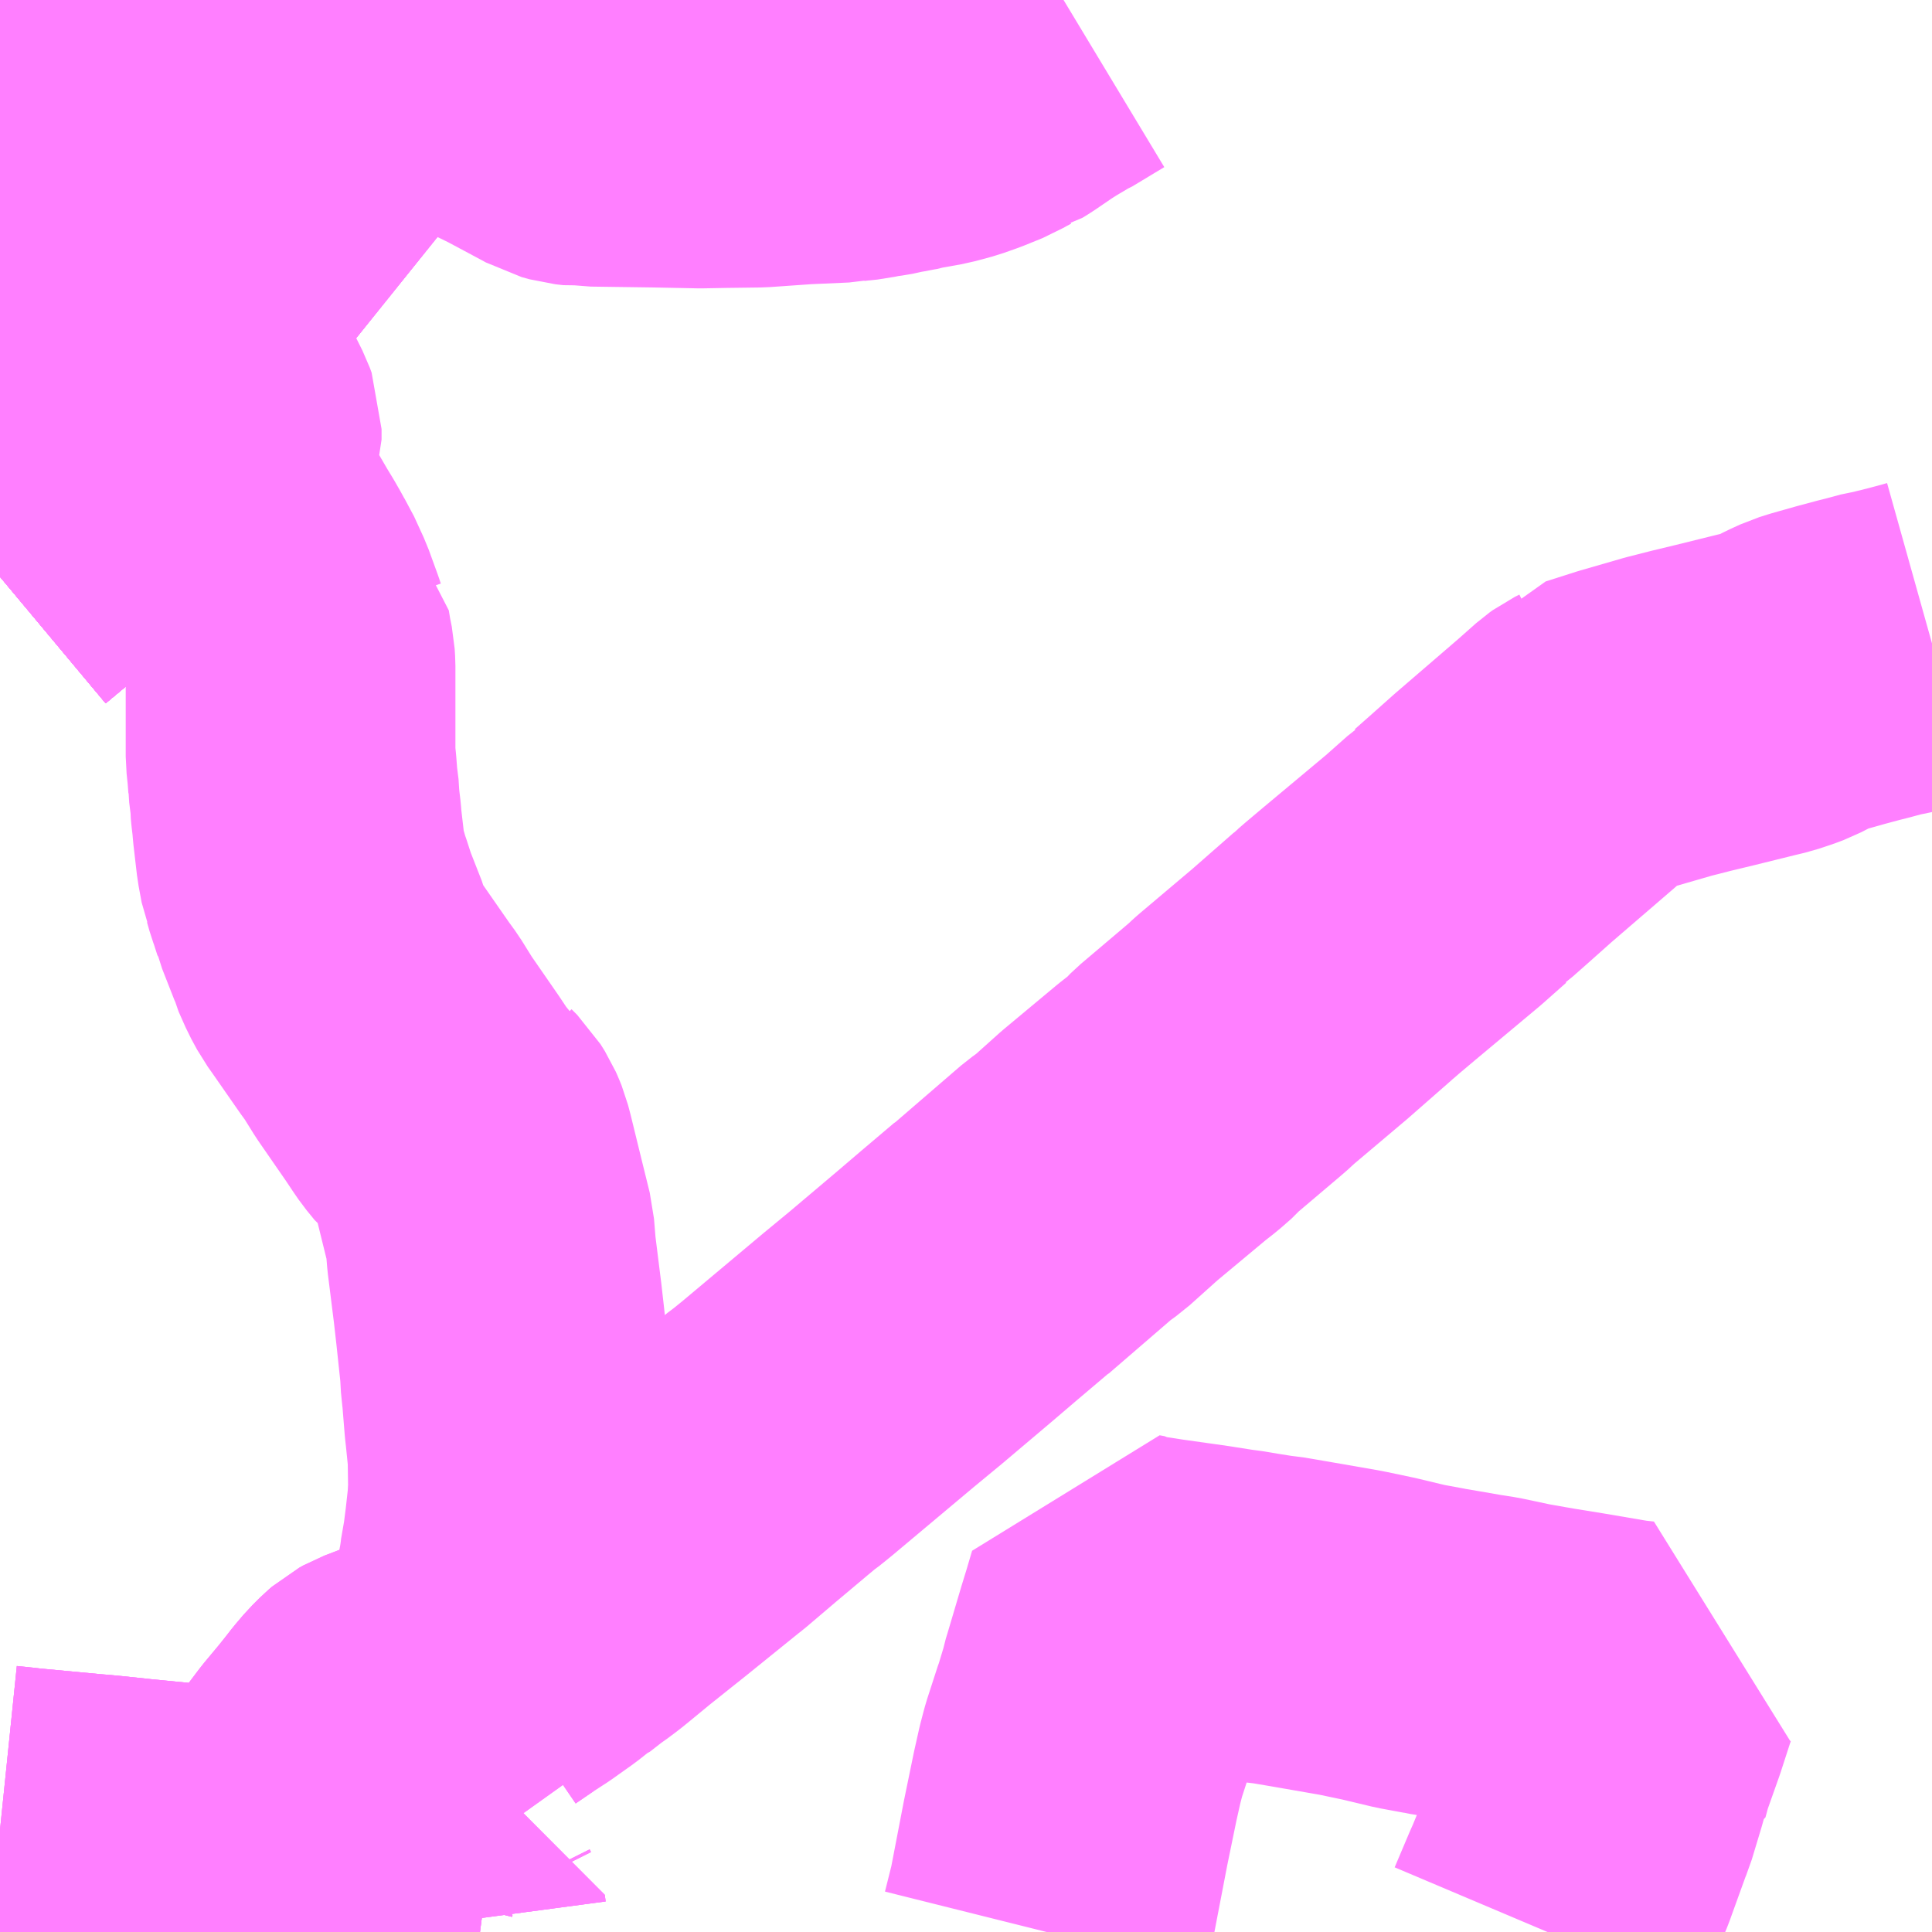<?xml version="1.0" encoding="UTF-8"?>
<svg  xmlns="http://www.w3.org/2000/svg" xmlns:xlink="http://www.w3.org/1999/xlink" xmlns:go="http://purl.org/svgmap/profile" property="N07_001,N07_002,N07_003,N07_004,N07_005,N07_006,N07_007" viewBox="13363.77 -3361.816 4.395 4.395" go:dataArea="13363.76953125 -3361.81640625 4.39453125 4.39453125" >
<globalCoordinateSystem srsName="http://purl.org/crs/84" transform="matrix(100.0,0.0,0.0,-100.0,0.0,0.0)" />
<defs>
 <g id="p0" >
  <circle cx="0.0" cy="0.0" r="3" stroke="green" stroke-width="0.75" vector-effect="non-scaling-stroke" />
 </g>
</defs>
<g fill="none" fill-rule="evenodd" stroke="#FF00FF" stroke-width="0.75" opacity="0.5" vector-effect="non-scaling-stroke" stroke-linejoin="bevel" >
<path content="1,土佐電ドリームサービス（株）,久枝線,7.0,7.0,7.0," xlink:title="1" d="M13364.785,-3357.432L13364.782,-3357.422"/>
<path content="1,土佐電ドリームサービス（株）,久枝線,7.0,7.0,7.0," xlink:title="1" d="M13364.785,-3357.432L13364.862,-3357.422"/>
<path content="1,土佐電ドリームサービス（株）,久枝線,7.0,7.0,7.0," xlink:title="1" d="M13363.77,-3357.653L13363.809,-3357.649L13363.825,-3357.647L13363.837,-3357.646L13363.965,-3357.634L13363.989,-3357.632L13364.01,-3357.63L13364.076,-3357.623L13364.168,-3357.614L13364.195,-3357.611L13364.214,-3357.608L13364.279,-3357.597L13364.292,-3357.589L13364.296,-3357.587L13364.304,-3357.578L13364.339,-3357.572L13364.399,-3357.568L13364.456,-3357.563L13364.572,-3357.55L13364.571,-3357.546L13364.648,-3357.534L13364.658,-3357.53L13364.667,-3357.523L13364.671,-3357.519L13364.712,-3357.483L13364.737,-3357.465L13364.752,-3357.459L13364.774,-3357.456L13364.776,-3357.441L13364.779,-3357.435L13364.785,-3357.432"/>
<path content="1,土佐電ドリームサービス（株）,十市・後免線,7.0,7.0,7.0," xlink:title="1" d="M13364.862,-3357.422L13364.785,-3357.432L13364.782,-3357.422"/>
<path content="1,土佐電ドリームサービス（株）,安芸線,12.0,12.0,12.0," xlink:title="1" d="M13363.77,-3357.653L13363.809,-3357.649L13363.825,-3357.647L13363.837,-3357.646L13363.965,-3357.634L13363.989,-3357.632L13364.01,-3357.63L13364.076,-3357.623L13364.168,-3357.614L13364.195,-3357.611L13364.214,-3357.608L13364.279,-3357.597L13364.29,-3357.591L13364.292,-3357.589L13364.296,-3357.587L13364.304,-3357.578L13364.339,-3357.572L13364.399,-3357.568L13364.456,-3357.563L13364.572,-3357.55L13364.571,-3357.546L13364.648,-3357.534L13364.658,-3357.53L13364.667,-3357.523L13364.671,-3357.519L13364.712,-3357.483L13364.737,-3357.465L13364.752,-3357.459L13364.774,-3357.456L13364.776,-3357.441L13364.779,-3357.435L13364.785,-3357.432L13364.862,-3357.422"/>
<path content="1,土佐電ドリームサービス（株）,植田線,7.0,7.0,7.0," xlink:title="1" d="M13364.399,-3357.568L13364.339,-3357.572L13364.304,-3357.578L13364.296,-3357.587L13364.292,-3357.589"/>
<path content="1,土佐電ドリームサービス（株）,植田線,7.0,7.0,7.0," xlink:title="1" d="M13364.399,-3357.568L13364.456,-3357.563L13364.572,-3357.55L13364.571,-3357.546L13364.648,-3357.534L13364.658,-3357.53L13364.667,-3357.523L13364.671,-3357.519L13364.712,-3357.483L13364.737,-3357.465L13364.752,-3357.459L13364.774,-3357.456L13364.776,-3357.441L13364.779,-3357.435L13364.785,-3357.432L13364.862,-3357.422M13366.147,-3357.422L13366.164,-3357.49L13366.194,-3357.646L13366.216,-3357.753L13366.227,-3357.802L13366.233,-3357.825L13366.236,-3357.836L13366.26,-3357.91L13366.262,-3357.915L13366.278,-3357.968L13366.28,-3357.978L13366.284,-3357.991L13366.316,-3358.099L13366.328,-3358.138L13366.341,-3358.182L13366.352,-3358.18L13366.355,-3358.178L13366.407,-3358.17L13366.478,-3358.16L13366.513,-3358.155L13366.519,-3358.154L13366.57,-3358.146L13366.58,-3358.145L13366.622,-3358.138L13366.66,-3358.132L13366.672,-3358.131L13366.725,-3358.122L13366.84,-3358.102L13366.85,-3358.1L13366.907,-3358.088L13366.978,-3358.071L13367.032,-3358.061L13367.036,-3358.06L13367.049,-3358.058L13367.124,-3358.045L13367.156,-3358.04L13367.222,-3358.026L13367.233,-3358.024L13367.267,-3358.018L13367.29,-3358.014L13367.358,-3358.003L13367.446,-3357.988L13367.464,-3357.985L13367.491,-3357.982L13367.487,-3357.971L13367.464,-3357.9L13367.436,-3357.821L13367.435,-3357.82L13367.424,-3357.779L13367.421,-3357.778L13367.418,-3357.767L13367.396,-3357.694L13367.391,-3357.682L13367.357,-3357.588L13367.352,-3357.574L13367.329,-3357.518L13367.321,-3357.5L13367.288,-3357.422"/>
<path content="1,土佐電ドリームサービス（株）,植田線,7.0,7.0,7.0," xlink:title="1" d="M13364.868,-3358.023L13364.862,-3358.002L13364.852,-3357.958L13364.796,-3357.964L13364.764,-3357.968L13364.745,-3357.967L13364.676,-3357.94L13364.642,-3357.927L13364.633,-3357.922L13364.626,-3357.916L13364.609,-3357.899L13364.592,-3357.879L13364.578,-3357.861L13364.558,-3357.836L13364.523,-3357.794L13364.489,-3357.749L13364.462,-3357.713L13364.442,-3357.687L13364.429,-3357.668L13364.419,-3357.651L13364.412,-3357.631L13364.399,-3357.568"/>
<path content="1,土佐電ドリームサービス（株）,植田線,7.0,7.0,7.0," xlink:title="1" d="M13364.868,-3358.023L13364.909,-3358.051"/>
<path content="1,土佐電ドリームサービス（株）,植田線,7.0,7.0,7.0," xlink:title="1" d="M13364.328,-3361.478L13364.309,-3361.442L13364.3,-3361.417L13364.302,-3361.407L13364.308,-3361.399L13364.333,-3361.376L13364.355,-3361.358L13364.366,-3361.351L13364.38,-3361.347L13364.394,-3361.347L13364.402,-3361.347L13364.41,-3361.35L13364.413,-3361.371L13364.413,-3361.404L13364.407,-3361.42L13364.396,-3361.433L13364.388,-3361.441L13364.354,-3361.466L13364.328,-3361.478"/>
<path content="1,土佐電ドリームサービス（株）,植田線,7.0,7.0,7.0," xlink:title="1" d="M13366.225,-3361.757L13366.152,-3361.713L13366.147,-3361.711L13366.132,-3361.702L13366.115,-3361.692L13366.093,-3361.678L13366.049,-3361.648L13366.036,-3361.64L13366.032,-3361.639L13366.013,-3361.629L13366.001,-3361.622L13365.959,-3361.605L13365.928,-3361.594L13365.891,-3361.584L13365.846,-3361.576L13365.84,-3361.574L13365.828,-3361.572L13365.802,-3361.567L13365.795,-3361.566L13365.784,-3361.563L13365.76,-3361.559L13365.75,-3361.558L13365.727,-3361.553L13365.708,-3361.551L13365.706,-3361.551L13365.69,-3361.549L13365.685,-3361.548L13365.595,-3361.544L13365.495,-3361.537L13365.418,-3361.536L13365.364,-3361.535L13365.363,-3361.535L13365.263,-3361.537L13365.119,-3361.539L13365.105,-3361.541L13365.093,-3361.54L13365.075,-3361.542L13365.057,-3361.547L13365.048,-3361.552L13364.96,-3361.599L13364.911,-3361.623L13364.794,-3361.676L13364.758,-3361.696L13364.719,-3361.717L13364.659,-3361.757L13364.657,-3361.758L13364.576,-3361.816"/>
<path content="1,土佐電ドリームサービス（株）,植田線,7.0,7.0,7.0," xlink:title="1" d="M13364.466,-3361.816L13364.459,-3361.782L13364.459,-3361.763L13364.459,-3361.66L13364.458,-3361.545L13364.43,-3361.549L13364.42,-3361.55L13364.395,-3361.557L13364.391,-3361.558L13364.381,-3361.563L13364.352,-3361.587L13364.342,-3361.593L13364.324,-3361.597L13364.315,-3361.598L13364.292,-3361.598L13364.271,-3361.595L13364.263,-3361.591L13364.261,-3361.59L13364.246,-3361.57L13364.243,-3361.562L13364.241,-3361.547L13364.242,-3361.527L13364.251,-3361.512L13364.259,-3361.504L13364.288,-3361.492L13364.328,-3361.478"/>
<path content="1,土佐電ドリームサービス（株）,植田線,7.0,7.0,7.0," xlink:title="1" d="M13364.017,-3361.816L13364.013,-3361.801L13364.009,-3361.792L13364.006,-3361.784L13363.978,-3361.749L13363.941,-3361.702L13363.911,-3361.666L13363.892,-3361.638L13363.889,-3361.633L13363.886,-3361.629L13363.882,-3361.624L13363.871,-3361.603L13363.864,-3361.587L13363.864,-3361.57L13363.864,-3361.552L13363.868,-3361.526L13363.887,-3361.463L13363.891,-3361.466L13363.938,-3361.44L13363.969,-3361.421L13363.988,-3361.404L13364.003,-3361.385L13364.011,-3361.369L13364.016,-3361.361L13364.071,-3361.25L13364.138,-3361.107L13364.139,-3361.073L13364.139,-3361.06L13364.138,-3360.973L13364.134,-3360.941L13364.148,-3360.939L13364.181,-3360.933L13364.201,-3360.931L13364.223,-3360.927L13364.224,-3360.921L13364.234,-3360.902L13364.244,-3360.881L13364.259,-3360.851L13364.263,-3360.84L13364.263,-3360.816L13364.258,-3360.8L13364.248,-3360.781L13364.233,-3360.752L13364.232,-3360.746L13364.232,-3360.726L13364.236,-3360.712L13364.246,-3360.694L13364.269,-3360.656L13364.297,-3360.612L13364.329,-3360.557L13364.343,-3360.534L13364.355,-3360.513L13364.363,-3360.498L13364.371,-3360.485L13364.393,-3360.437L13364.413,-3360.382L13364.417,-3360.37L13364.421,-3360.366L13364.425,-3360.342L13364.43,-3360.317L13364.431,-3360.301L13364.431,-3360.206L13364.431,-3360.175L13364.431,-3360.095L13364.434,-3360.066L13364.436,-3360.04L13364.436,-3360.037L13364.441,-3359.997L13364.441,-3359.988L13364.442,-3359.977L13364.445,-3359.952L13364.446,-3359.938L13364.454,-3359.869L13364.461,-3359.831L13364.465,-3359.821L13364.471,-3359.8L13364.475,-3359.789L13364.485,-3359.758L13364.486,-3359.757L13364.488,-3359.749L13364.517,-3359.675L13364.519,-3359.667L13364.535,-3359.631L13364.548,-3359.607L13364.558,-3359.593L13364.622,-3359.501L13364.638,-3359.479L13364.666,-3359.434L13364.731,-3359.34L13364.747,-3359.316L13364.758,-3359.3L13364.776,-3359.278L13364.791,-3359.266L13364.805,-3359.256L13364.805,-3359.255L13364.818,-3359.242L13364.828,-3359.226L13364.832,-3359.217L13364.836,-3359.207L13364.841,-3359.188L13364.865,-3359.09L13364.884,-3359.013L13364.888,-3358.964L13364.902,-3358.852L13364.908,-3358.799L13364.918,-3358.705L13364.92,-3358.67L13364.922,-3358.656L13364.928,-3358.582L13364.93,-3358.564L13364.936,-3358.505L13364.936,-3358.495L13364.937,-3358.427L13364.936,-3358.414L13364.935,-3358.395L13364.929,-3358.341L13364.923,-3358.294L13364.919,-3358.278L13364.918,-3358.268L13364.918,-3358.267L13364.914,-3358.239L13364.907,-3358.203L13364.906,-3358.195L13364.901,-3358.169L13364.894,-3358.134L13364.892,-3358.125L13364.882,-3358.085L13364.868,-3358.023"/>
<path content="1,土佐電気鉄道（株）,はりまや号　高知⇔福岡線,1.0,1.0,1.0," xlink:title="1" d="M13363.77,-3360.504L13363.849,-3360.57L13363.909,-3360.621L13363.915,-3360.627L13363.924,-3360.634L13363.957,-3360.662L13364.007,-3360.712L13364.03,-3360.734L13364.057,-3360.763L13364.079,-3360.795L13364.097,-3360.823L13364.108,-3360.845L13364.121,-3360.877L13364.131,-3360.919L13364.134,-3360.941L13364.138,-3360.973L13364.139,-3361.06L13364.139,-3361.073L13364.138,-3361.107L13364.137,-3361.153L13364.136,-3361.183L13364.133,-3361.288L13364.131,-3361.332L13364.125,-3361.432L13364.119,-3361.52L13364.115,-3361.561L13364.115,-3361.569L13364.073,-3361.569L13364.065,-3361.571L13364.003,-3361.571L13363.983,-3361.569L13363.912,-3361.566L13363.906,-3361.57L13363.902,-3361.57L13363.864,-3361.57L13363.843,-3361.569L13363.833,-3361.569L13363.817,-3361.568L13363.795,-3361.572L13363.77,-3361.579"/>
<path content="1,土佐電気鉄道（株）,よさこい号　高知⇔大阪線,10.0,10.0,10.0," xlink:title="1" d="M13363.77,-3360.504L13363.849,-3360.57L13363.909,-3360.621L13363.915,-3360.627L13363.924,-3360.634L13363.957,-3360.662L13364.007,-3360.712L13364.03,-3360.734L13364.057,-3360.763L13364.079,-3360.795L13364.097,-3360.823L13364.108,-3360.845L13364.121,-3360.877L13364.131,-3360.919L13364.134,-3360.941L13364.138,-3360.973L13364.139,-3361.06L13364.139,-3361.073L13364.138,-3361.107L13364.137,-3361.153L13364.136,-3361.183L13364.133,-3361.288L13364.131,-3361.332L13364.125,-3361.432L13364.119,-3361.52L13364.115,-3361.561L13364.115,-3361.569L13364.073,-3361.569L13364.065,-3361.571L13364.003,-3361.571L13363.983,-3361.569L13363.912,-3361.566L13363.906,-3361.57L13363.902,-3361.57L13363.864,-3361.57L13363.843,-3361.569L13363.833,-3361.569L13363.817,-3361.568L13363.795,-3361.572L13363.77,-3361.579"/>
<path content="1,土佐電気鉄道（株）,ドラゴンライナー　高知⇔名古屋線,1.0,1.0,1.0," xlink:title="1" d="M13363.77,-3360.504L13363.849,-3360.57L13363.909,-3360.621L13363.915,-3360.627L13363.924,-3360.634L13363.957,-3360.662L13364.007,-3360.712L13364.03,-3360.734L13364.057,-3360.763L13364.079,-3360.795L13364.097,-3360.823L13364.108,-3360.845L13364.121,-3360.877L13364.131,-3360.919L13364.134,-3360.941L13364.138,-3360.973L13364.139,-3361.06L13364.139,-3361.073L13364.138,-3361.107L13364.137,-3361.153L13364.136,-3361.183L13364.133,-3361.288L13364.131,-3361.332L13364.125,-3361.432L13364.119,-3361.52L13364.115,-3361.561L13364.115,-3361.569L13364.073,-3361.569L13364.065,-3361.571L13364.003,-3361.571L13363.983,-3361.569L13363.912,-3361.566L13363.906,-3361.57L13363.902,-3361.57L13363.864,-3361.57L13363.843,-3361.569L13363.833,-3361.569L13363.817,-3361.568L13363.795,-3361.572L13363.77,-3361.579"/>
<path content="1,土佐電気鉄道（株）,ブルーメッツ号　高知⇔東京線,1.0,1.0,1.0," xlink:title="1" d="M13363.77,-3360.504L13363.849,-3360.57L13363.909,-3360.621L13363.915,-3360.627L13363.924,-3360.634L13363.957,-3360.662L13364.007,-3360.712L13364.03,-3360.734L13364.057,-3360.763L13364.079,-3360.795L13364.097,-3360.823L13364.108,-3360.845L13364.121,-3360.877L13364.131,-3360.919L13364.134,-3360.941L13364.138,-3360.973L13364.139,-3361.06L13364.139,-3361.073L13364.138,-3361.107L13364.137,-3361.153L13364.136,-3361.183L13364.133,-3361.288L13364.131,-3361.332L13364.125,-3361.432L13364.119,-3361.52L13364.115,-3361.561L13364.115,-3361.569L13364.073,-3361.569L13364.065,-3361.571L13364.003,-3361.571L13363.983,-3361.569L13363.912,-3361.566L13363.906,-3361.57L13363.902,-3361.57L13363.864,-3361.57L13363.843,-3361.569L13363.833,-3361.569L13363.817,-3361.568L13363.795,-3361.572L13363.77,-3361.579"/>
<path content="1,土佐電気鉄道（株）,神母木線,7.0,6.0,6.0," xlink:title="1" d="M13363.77,-3357.653L13363.809,-3357.649L13363.825,-3357.647L13363.837,-3357.646L13363.965,-3357.634L13363.989,-3357.632L13364.01,-3357.63L13364.076,-3357.623L13364.168,-3357.614L13364.195,-3357.611L13364.214,-3357.608L13364.279,-3357.597L13364.292,-3357.589L13364.304,-3357.578L13364.339,-3357.572L13364.399,-3357.568L13364.412,-3357.631L13364.419,-3357.651L13364.429,-3357.668L13364.442,-3357.687L13364.462,-3357.713L13364.489,-3357.749L13364.523,-3357.794L13364.558,-3357.836L13364.578,-3357.861L13364.592,-3357.879L13364.609,-3357.899L13364.626,-3357.916L13364.633,-3357.922L13364.642,-3357.927L13364.676,-3357.94L13364.745,-3357.967L13364.764,-3357.968L13364.796,-3357.964L13364.852,-3357.958L13364.862,-3358.002L13364.868,-3358.023L13364.909,-3358.051L13364.946,-3358.075L13364.991,-3358.107L13365.015,-3358.126L13365.018,-3358.127L13365.054,-3358.155L13365.063,-3358.161L13365.083,-3358.176L13365.098,-3358.188L13365.149,-3358.23L13365.233,-3358.297L13365.353,-3358.394L13365.362,-3358.401L13365.429,-3358.458L13365.504,-3358.521L13365.528,-3358.541L13365.534,-3358.545L13365.56,-3358.566L13365.684,-3358.67L13365.746,-3358.722L13365.809,-3358.774L13365.835,-3358.796L13365.919,-3358.867L13365.974,-3358.914L13366.046,-3358.975L13366.048,-3358.976L13366.201,-3359.108L13366.226,-3359.126L13366.294,-3359.187L13366.414,-3359.287L13366.437,-3359.305L13366.461,-3359.326L13366.468,-3359.334L13366.471,-3359.337L13366.576,-3359.426L13366.591,-3359.439L13366.595,-3359.443L13366.605,-3359.452L13366.727,-3359.555L13366.824,-3359.64L13366.827,-3359.643L13366.832,-3359.647L13366.847,-3359.66L13366.885,-3359.692L13367.031,-3359.814L13367.084,-3359.861L13367.094,-3359.868L13367.096,-3359.873L13367.1,-3359.876L13367.134,-3359.906L13367.189,-3359.955L13367.333,-3360.079L13367.377,-3360.118L13367.384,-3360.123L13367.394,-3360.128L13367.4,-3360.136L13367.469,-3360.158L13367.566,-3360.186L13367.617,-3360.199L13367.671,-3360.212L13367.764,-3360.235L13367.789,-3360.241L13367.816,-3360.25L13367.832,-3360.256L13367.861,-3360.271L13367.885,-3360.282L13367.904,-3360.288L13367.918,-3360.292L13367.943,-3360.299L13367.957,-3360.303L13367.998,-3360.314L13368.018,-3360.319L13368.055,-3360.329L13368.069,-3360.331L13368.08,-3360.334L13368.093,-3360.337L13368.139,-3360.349L13368.164,-3360.356"/>
<path content="1,小田急シティバス（株）,ブルーメッツ号,1.0,1.0,1.0," xlink:title="1" d="M13363.77,-3360.504L13363.849,-3360.57L13363.909,-3360.621L13363.915,-3360.627L13363.924,-3360.634L13363.957,-3360.662L13364.007,-3360.712L13364.03,-3360.734L13364.057,-3360.763L13364.079,-3360.795L13364.097,-3360.823L13364.108,-3360.845L13364.121,-3360.877L13364.131,-3360.919L13364.134,-3360.941L13364.138,-3360.973L13364.139,-3361.06L13364.139,-3361.073L13364.138,-3361.107L13364.137,-3361.153L13364.136,-3361.183L13364.133,-3361.288L13364.131,-3361.332L13364.125,-3361.432L13364.119,-3361.52L13364.115,-3361.561L13364.115,-3361.569L13364.109,-3361.63L13364.086,-3361.622L13364.042,-3361.61L13364.003,-3361.6L13363.911,-3361.575L13363.906,-3361.57L13363.902,-3361.57L13363.864,-3361.57L13363.843,-3361.569L13363.833,-3361.569L13363.817,-3361.568L13363.795,-3361.572L13363.77,-3361.579"/>
<path content="1,小田急バス（株）,ブルーメッツ号,1.0,1.0,1.0," xlink:title="1" d="M13363.77,-3360.504L13363.849,-3360.57L13363.909,-3360.621L13363.915,-3360.627L13363.924,-3360.634L13363.957,-3360.662L13364.007,-3360.712L13364.03,-3360.734L13364.057,-3360.763L13364.079,-3360.795L13364.097,-3360.823L13364.108,-3360.845L13364.121,-3360.877L13364.131,-3360.919L13364.134,-3360.941L13364.138,-3360.973L13364.139,-3361.06L13364.139,-3361.073L13364.138,-3361.107L13364.137,-3361.153L13364.136,-3361.183L13364.133,-3361.288L13364.131,-3361.332L13364.125,-3361.432L13364.119,-3361.52L13364.115,-3361.561L13364.115,-3361.569L13364.109,-3361.63L13364.086,-3361.622L13364.042,-3361.61L13364.003,-3361.6L13363.911,-3361.575L13363.906,-3361.57L13363.902,-3361.57L13363.864,-3361.57L13363.843,-3361.569L13363.833,-3361.569L13363.817,-3361.568L13363.795,-3361.572L13363.77,-3361.579"/>
<path content="1,阪急バス（株）,高知行（よさこい号）,10.0,10.0,10.0," xlink:title="1" d="M13363.77,-3360.504L13363.849,-3360.57L13363.909,-3360.621L13363.915,-3360.627L13363.924,-3360.634L13363.957,-3360.662L13364.007,-3360.712L13364.03,-3360.734L13364.057,-3360.763L13364.079,-3360.795L13364.097,-3360.823L13364.108,-3360.845L13364.121,-3360.877L13364.131,-3360.919L13364.134,-3360.941L13364.138,-3360.973L13364.139,-3361.06L13364.139,-3361.073L13364.138,-3361.107L13364.137,-3361.153L13364.136,-3361.183L13364.133,-3361.288L13364.131,-3361.332L13364.125,-3361.432L13364.119,-3361.52L13364.115,-3361.561L13364.115,-3361.569L13364.073,-3361.569L13364.065,-3361.571L13364.003,-3361.571L13363.983,-3361.569L13363.912,-3361.566L13363.906,-3361.57L13363.902,-3361.57L13363.864,-3361.57L13363.843,-3361.569L13363.833,-3361.569L13363.817,-3361.568L13363.795,-3361.572L13363.77,-3361.579"/>
<path content="1,高知県交通（株）,はりまや号　高知⇔福岡線,1.0,1.0,1.0," xlink:title="1" d="M13363.77,-3360.504L13363.849,-3360.57L13363.909,-3360.621L13363.915,-3360.627L13363.924,-3360.634L13363.957,-3360.662L13364.007,-3360.712L13364.03,-3360.734L13364.057,-3360.763L13364.079,-3360.795L13364.097,-3360.823L13364.108,-3360.845L13364.121,-3360.877L13364.131,-3360.919L13364.134,-3360.941L13364.138,-3360.973L13364.139,-3361.06L13364.139,-3361.073L13364.138,-3361.107L13364.137,-3361.153L13364.136,-3361.183L13364.133,-3361.288L13364.131,-3361.332L13364.125,-3361.432L13364.119,-3361.52L13364.115,-3361.561L13364.115,-3361.569L13364.073,-3361.569L13364.065,-3361.571L13364.003,-3361.571L13363.983,-3361.569L13363.912,-3361.566L13363.906,-3361.57L13363.902,-3361.57L13363.864,-3361.57L13363.843,-3361.569L13363.833,-3361.569L13363.817,-3361.568L13363.795,-3361.572L13363.77,-3361.579"/>
<path content="1,高知県交通（株）,よさこい号　高知⇔大阪線,10.0,10.0,10.0," xlink:title="1" d="M13363.77,-3360.504L13363.849,-3360.57L13363.909,-3360.621L13363.915,-3360.627L13363.924,-3360.634L13363.957,-3360.662L13364.007,-3360.712L13364.03,-3360.734L13364.057,-3360.763L13364.079,-3360.795L13364.097,-3360.823L13364.108,-3360.845L13364.121,-3360.877L13364.131,-3360.919L13364.134,-3360.941L13364.138,-3360.973L13364.139,-3361.06L13364.139,-3361.073L13364.138,-3361.107L13364.137,-3361.153L13364.136,-3361.183L13364.133,-3361.288L13364.131,-3361.332L13364.125,-3361.432L13364.119,-3361.52L13364.115,-3361.561L13364.115,-3361.569L13364.073,-3361.569L13364.065,-3361.571L13364.003,-3361.571L13363.983,-3361.569L13363.912,-3361.566L13363.906,-3361.57L13363.902,-3361.57L13363.864,-3361.57L13363.843,-3361.569L13363.833,-3361.569L13363.817,-3361.568L13363.795,-3361.572L13363.77,-3361.579"/>
<path content="1,高知県交通（株）,オフィスパーク,1.0,0.0,0.0," xlink:title="1" d="M13364.328,-3361.478L13364.309,-3361.442L13364.3,-3361.417L13364.302,-3361.407L13364.308,-3361.399L13364.333,-3361.376L13364.355,-3361.358L13364.366,-3361.351L13364.38,-3361.347L13364.394,-3361.347L13364.402,-3361.347L13364.41,-3361.35L13364.413,-3361.371L13364.413,-3361.404L13364.407,-3361.42L13364.396,-3361.433L13364.388,-3361.441L13364.354,-3361.466L13364.328,-3361.478"/>
<path content="1,高知県交通（株）,オフィスパーク,1.0,0.0,0.0," xlink:title="1" d="M13364.328,-3361.478L13364.288,-3361.492L13364.259,-3361.504L13364.251,-3361.512L13364.242,-3361.527L13364.241,-3361.547L13364.243,-3361.562L13364.246,-3361.57L13364.261,-3361.59L13364.263,-3361.591L13364.271,-3361.595L13364.292,-3361.598L13364.315,-3361.598L13364.324,-3361.597L13364.342,-3361.593L13364.352,-3361.587L13364.381,-3361.563L13364.391,-3361.558L13364.42,-3361.55L13364.43,-3361.549L13364.458,-3361.545L13364.459,-3361.66L13364.459,-3361.763L13364.459,-3361.782L13364.466,-3361.816M13364.017,-3361.816L13364.013,-3361.801L13364.009,-3361.792L13364.006,-3361.784L13364.003,-3361.78L13363.978,-3361.749L13363.962,-3361.729L13363.957,-3361.722L13363.941,-3361.702L13363.911,-3361.666L13363.892,-3361.638L13363.889,-3361.633L13363.886,-3361.629L13363.882,-3361.624L13363.871,-3361.603L13363.864,-3361.587L13363.864,-3361.57L13363.864,-3361.552L13363.868,-3361.526L13363.887,-3361.463L13363.89,-3361.444L13363.918,-3361.371L13363.922,-3361.364L13363.947,-3361.3L13363.953,-3361.284L13363.954,-3361.279L13363.956,-3361.271L13363.955,-3361.257L13363.951,-3361.244L13363.946,-3361.231L13363.942,-3361.224L13363.937,-3361.216L13363.921,-3361.198L13363.881,-3361.162L13363.792,-3361.083L13363.77,-3361.062"/>
<path content="1,高知県交通（株）,ドラゴンライナー　高知⇔名古屋線,1.0,1.0,1.0," xlink:title="1" d="M13363.77,-3360.504L13363.849,-3360.57L13363.909,-3360.621L13363.915,-3360.627L13363.924,-3360.634L13363.957,-3360.662L13364.007,-3360.712L13364.03,-3360.734L13364.057,-3360.763L13364.079,-3360.795L13364.097,-3360.823L13364.108,-3360.845L13364.121,-3360.877L13364.131,-3360.919L13364.134,-3360.941L13364.138,-3360.973L13364.139,-3361.06L13364.139,-3361.073L13364.138,-3361.107L13364.137,-3361.153L13364.136,-3361.183L13364.133,-3361.288L13364.131,-3361.332L13364.125,-3361.432L13364.119,-3361.52L13364.115,-3361.561L13364.115,-3361.569L13364.073,-3361.569L13364.065,-3361.571L13364.003,-3361.571L13363.983,-3361.569L13363.912,-3361.566L13363.906,-3361.57L13363.902,-3361.57L13363.864,-3361.57L13363.843,-3361.569L13363.833,-3361.569L13363.817,-3361.568L13363.795,-3361.572L13363.77,-3361.579"/>
<path content="1,高知県交通（株）,ブルーメッツ号　高知⇔東京線,1.0,1.0,1.0," xlink:title="1" d="M13363.77,-3360.504L13363.849,-3360.57L13363.909,-3360.621L13363.915,-3360.627L13363.924,-3360.634L13363.957,-3360.662L13364.007,-3360.712L13364.03,-3360.734L13364.057,-3360.763L13364.079,-3360.795L13364.097,-3360.823L13364.108,-3360.845L13364.121,-3360.877L13364.131,-3360.919L13364.134,-3360.941L13364.138,-3360.973L13364.139,-3361.06L13364.139,-3361.073L13364.138,-3361.107L13364.137,-3361.153L13364.136,-3361.183L13364.133,-3361.288L13364.131,-3361.332L13364.125,-3361.432L13364.119,-3361.52L13364.115,-3361.561L13364.115,-3361.569L13364.073,-3361.569L13364.065,-3361.571L13364.003,-3361.571L13363.983,-3361.569L13363.912,-3361.566L13363.906,-3361.57L13363.902,-3361.57L13363.864,-3361.57L13363.843,-3361.569L13363.833,-3361.569L13363.817,-3361.568L13363.795,-3361.572L13363.77,-3361.579"/>
<path content="1,高知県交通（株）,吉野,3.3,2.8,2.3," xlink:title="1" d="M13363.77,-3361.062L13363.792,-3361.083L13363.881,-3361.162L13363.921,-3361.198L13363.937,-3361.216L13363.942,-3361.224L13363.946,-3361.231L13363.951,-3361.244L13363.955,-3361.257L13363.956,-3361.271L13363.954,-3361.279L13363.953,-3361.284L13363.947,-3361.3L13363.922,-3361.364L13363.918,-3361.371L13363.89,-3361.444L13363.887,-3361.463L13363.868,-3361.526L13363.864,-3361.552L13363.864,-3361.57L13363.864,-3361.587L13363.871,-3361.603L13363.882,-3361.624L13363.886,-3361.629L13363.889,-3361.633L13363.892,-3361.638L13363.911,-3361.666L13363.941,-3361.702L13363.957,-3361.722L13363.962,-3361.729L13363.978,-3361.749L13364.003,-3361.78L13364.006,-3361.784L13364.009,-3361.792L13364.013,-3361.801L13364.017,-3361.816M13364.466,-3361.816L13364.459,-3361.782L13364.459,-3361.763L13364.459,-3361.66L13364.458,-3361.545L13364.43,-3361.549L13364.42,-3361.55L13364.391,-3361.558L13364.381,-3361.563L13364.352,-3361.587L13364.342,-3361.593L13364.324,-3361.597L13364.315,-3361.598L13364.292,-3361.598L13364.271,-3361.595L13364.263,-3361.591L13364.261,-3361.59L13364.246,-3361.57L13364.243,-3361.562L13364.241,-3361.547L13364.242,-3361.527L13364.251,-3361.512L13364.259,-3361.504L13364.288,-3361.492L13364.328,-3361.478"/>
<path content="1,高知県交通（株）,吉野,3.3,2.8,2.3," xlink:title="1" d="M13364.328,-3361.478L13364.354,-3361.466L13364.388,-3361.441L13364.396,-3361.433L13364.407,-3361.42L13364.413,-3361.404L13364.413,-3361.371L13364.41,-3361.35L13364.402,-3361.347L13364.394,-3361.347L13364.38,-3361.347L13364.366,-3361.351L13364.355,-3361.358L13364.333,-3361.376L13364.308,-3361.399L13364.302,-3361.407L13364.3,-3361.417L13364.309,-3361.442L13364.328,-3361.478"/>
<path content="1,高知県交通（株）,宇佐,3.0,3.1,2.4," xlink:title="1" d="M13364.328,-3361.478L13364.309,-3361.442L13364.3,-3361.417L13364.302,-3361.407L13364.308,-3361.399L13364.333,-3361.376L13364.355,-3361.358L13364.366,-3361.351L13364.38,-3361.347L13364.394,-3361.347L13364.402,-3361.347L13364.41,-3361.35L13364.413,-3361.371L13364.413,-3361.404L13364.407,-3361.42L13364.396,-3361.433L13364.388,-3361.441L13364.354,-3361.466L13364.328,-3361.478"/>
<path content="1,高知県交通（株）,宇佐,3.0,3.1,2.4," xlink:title="1" d="M13364.328,-3361.478L13364.288,-3361.492L13364.259,-3361.504L13364.251,-3361.512L13364.242,-3361.527L13364.241,-3361.547L13364.243,-3361.562L13364.246,-3361.57L13364.261,-3361.59L13364.263,-3361.591L13364.271,-3361.595L13364.292,-3361.598L13364.315,-3361.598L13364.324,-3361.597L13364.342,-3361.593L13364.352,-3361.587L13364.381,-3361.563L13364.391,-3361.558L13364.42,-3361.55L13364.43,-3361.549L13364.458,-3361.545L13364.459,-3361.66L13364.459,-3361.763L13364.459,-3361.782L13364.466,-3361.816"/>
<path content="1,高知県交通（株）,宇佐,3.0,3.1,2.4," xlink:title="1" d="M13364.017,-3361.816L13364.013,-3361.801L13364.009,-3361.792L13364.006,-3361.784L13364.003,-3361.78L13363.978,-3361.749L13363.962,-3361.729L13363.957,-3361.722L13363.941,-3361.702L13363.911,-3361.666L13363.892,-3361.638L13363.889,-3361.633L13363.886,-3361.629L13363.882,-3361.624L13363.871,-3361.603L13363.864,-3361.587L13363.864,-3361.57L13363.864,-3361.552L13363.868,-3361.526L13363.887,-3361.463L13363.89,-3361.444L13363.918,-3361.371L13363.922,-3361.364L13363.947,-3361.3L13363.953,-3361.284L13363.954,-3361.279L13363.956,-3361.271L13363.955,-3361.257L13363.951,-3361.244L13363.946,-3361.231L13363.942,-3361.224L13363.937,-3361.216L13363.921,-3361.198L13363.881,-3361.162L13363.792,-3361.083L13363.77,-3361.062"/>
<path content="1,高知県交通（株）,田井,4.0,4.0,4.0," xlink:title="1" d="M13363.77,-3361.062L13363.792,-3361.083L13363.881,-3361.162L13363.921,-3361.198L13363.937,-3361.216L13363.942,-3361.224L13363.946,-3361.231L13363.951,-3361.244L13363.955,-3361.257L13363.956,-3361.271L13363.954,-3361.279L13363.953,-3361.284L13363.947,-3361.3L13363.922,-3361.364L13363.918,-3361.371L13363.89,-3361.444L13363.887,-3361.463L13363.868,-3361.526L13363.864,-3361.552L13363.864,-3361.57L13363.864,-3361.587L13363.871,-3361.603L13363.882,-3361.624L13363.886,-3361.629L13363.889,-3361.633L13363.892,-3361.638L13363.911,-3361.666L13363.941,-3361.702L13363.957,-3361.722L13363.962,-3361.729L13363.978,-3361.749L13364.003,-3361.78L13364.006,-3361.784L13364.009,-3361.792L13364.013,-3361.801L13364.017,-3361.816"/>
<path content="1,高知県交通（株）,領石,0.7,0.7,0.7," xlink:title="1" d="M13364.017,-3361.816L13364.013,-3361.801L13364.009,-3361.792L13364.006,-3361.784L13364.003,-3361.78L13363.978,-3361.749L13363.962,-3361.729L13363.957,-3361.722L13363.941,-3361.702L13363.911,-3361.666L13363.892,-3361.638L13363.889,-3361.633L13363.886,-3361.629L13363.882,-3361.624L13363.871,-3361.603L13363.864,-3361.587L13363.864,-3361.57L13363.864,-3361.552L13363.868,-3361.526L13363.887,-3361.463L13363.89,-3361.444L13363.918,-3361.371L13363.922,-3361.364L13363.947,-3361.3L13363.953,-3361.284L13363.954,-3361.279L13363.956,-3361.271L13363.955,-3361.257L13363.951,-3361.244L13363.946,-3361.231L13363.942,-3361.224L13363.937,-3361.216L13363.921,-3361.198L13363.881,-3361.162L13363.792,-3361.083L13363.77,-3361.062"/>
</g>
</svg>
